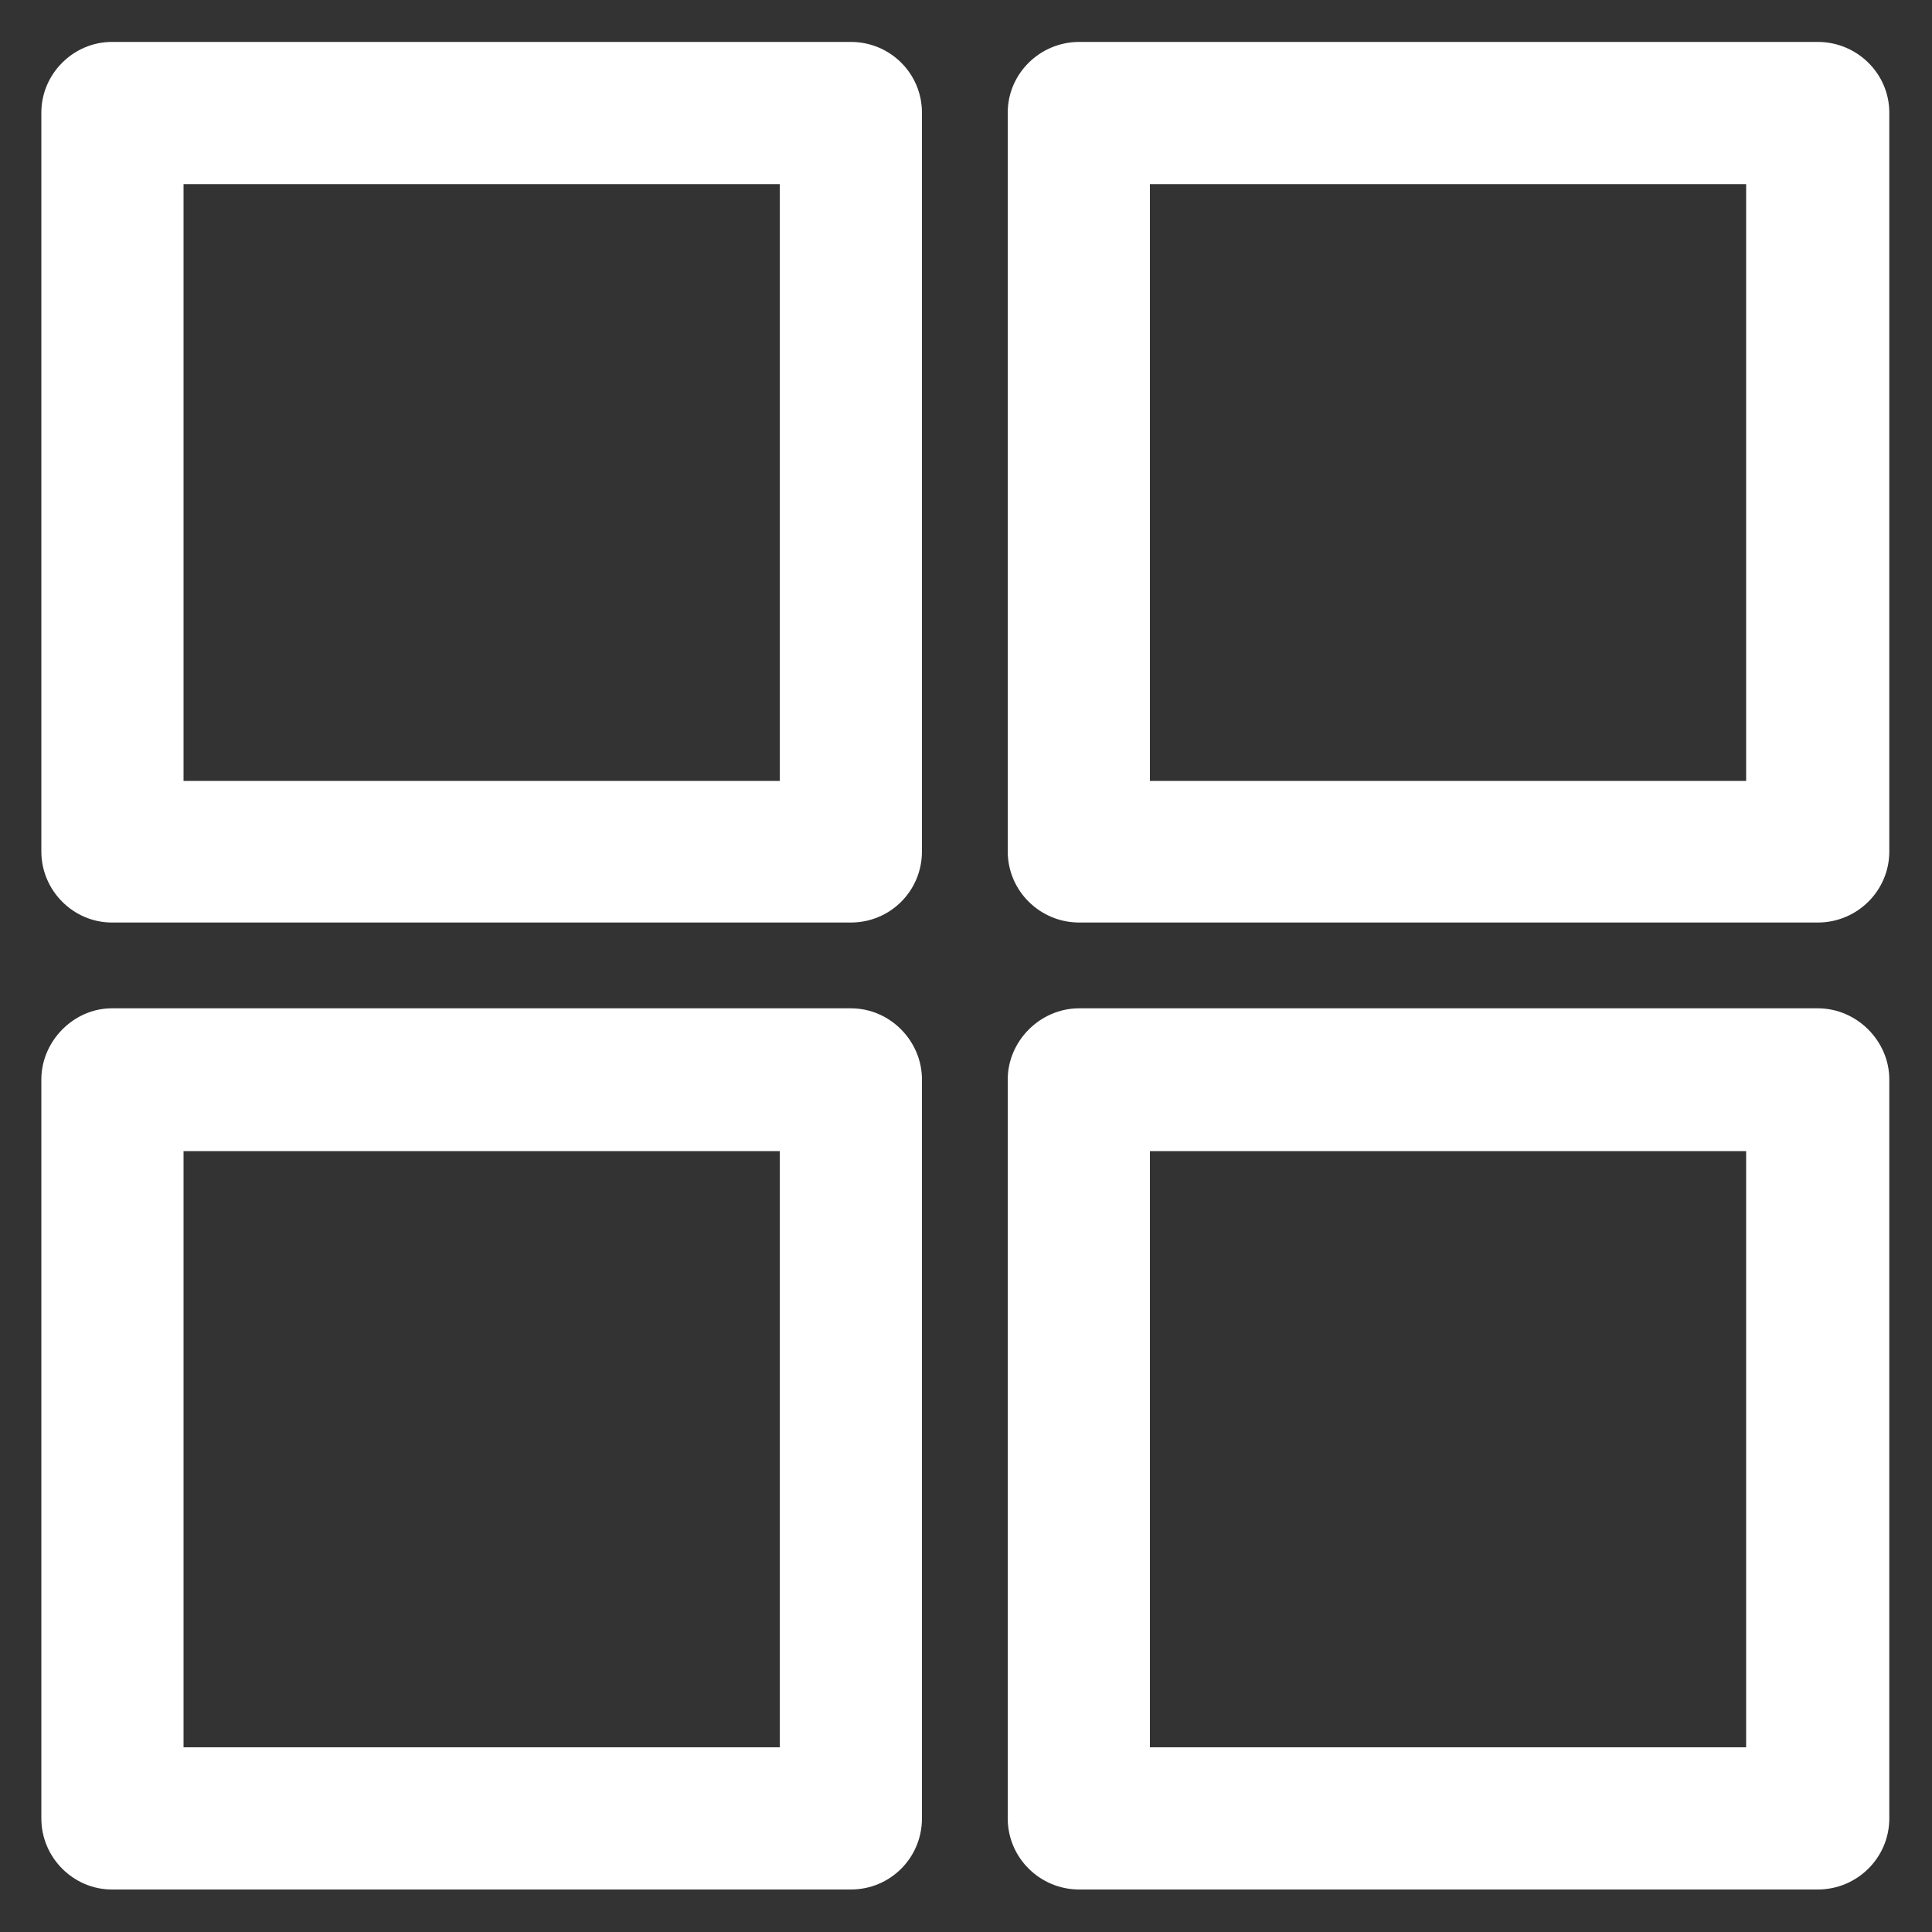 ﻿<?xml version="1.0" encoding="utf-8"?>
<svg version="1.1" xmlns:xlink="http://www.w3.org/1999/xlink" width="10px" height="10px" xmlns="http://www.w3.org/2000/svg">
  <rect width="100%" height="100%" fill="#333333" stroke="none"/>
  <g transform="matrix(1 0 0 1 -13 -590 )">
    <path d="M 0.579 0.217  L 4.404 0.217  C 4.608 0.217  4.772 0.381  4.772 0.583  L 4.772 4.407  C 4.772 4.611  4.608 4.775  4.404 4.775  L 0.579 4.775  C 0.381 4.775  0.214 4.611  0.214 4.407  L 0.214 0.583  C 0.214 0.381  0.381 0.217  0.579 0.217  Z M 4.036 0.953  L 0.95 0.953  L 0.95 4.042  L 4.036 4.042  L 4.036 0.953  Z M 9.038 4.042  L 9.038 0.953  L 5.952 0.953  L 5.952 4.042  L 9.038 4.042  Z M 5.586 0.217  L 9.409 0.217  C 9.612 0.217  9.779 0.381  9.779 0.583  L 9.779 4.407  C 9.779 4.611  9.612 4.775  9.409 4.775  L 5.586 4.775  C 5.383 4.775  5.216 4.611  5.216 4.407  L 5.216 0.583  C 5.216 0.381  5.383 0.217  5.586 0.217  Z M 0.95 5.958  L 0.95 9.044  L 4.036 9.044  L 4.036 5.958  L 0.95 5.958  Z M 4.404 9.78  L 0.579 9.78  C 0.381 9.78  0.214 9.616  0.214 9.412  L 0.214 5.587  C 0.214 5.389  0.381 5.219  0.579 5.219  L 4.404 5.219  C 4.608 5.219  4.772 5.389  4.772 5.587  L 4.772 9.412  C 4.772 9.616  4.608 9.78  4.404 9.78  Z M 9.409 9.78  L 5.586 9.78  C 5.383 9.78  5.216 9.616  5.216 9.412  L 5.216 5.587  C 5.216 5.389  5.383 5.219  5.586 5.219  L 9.409 5.219  C 9.612 5.219  9.779 5.389  9.779 5.587  L 9.779 9.412  C 9.779 9.616  9.612 9.78  9.409 9.78  Z M 5.952 5.958  L 5.952 9.044  L 9.038 9.044  L 9.038 5.958  L 5.952 5.958  Z " fill-rule="nonzero" fill="#ffffff" stroke="none" transform="matrix(1 0 0 1 13 590 )" />
  </g>
</svg>